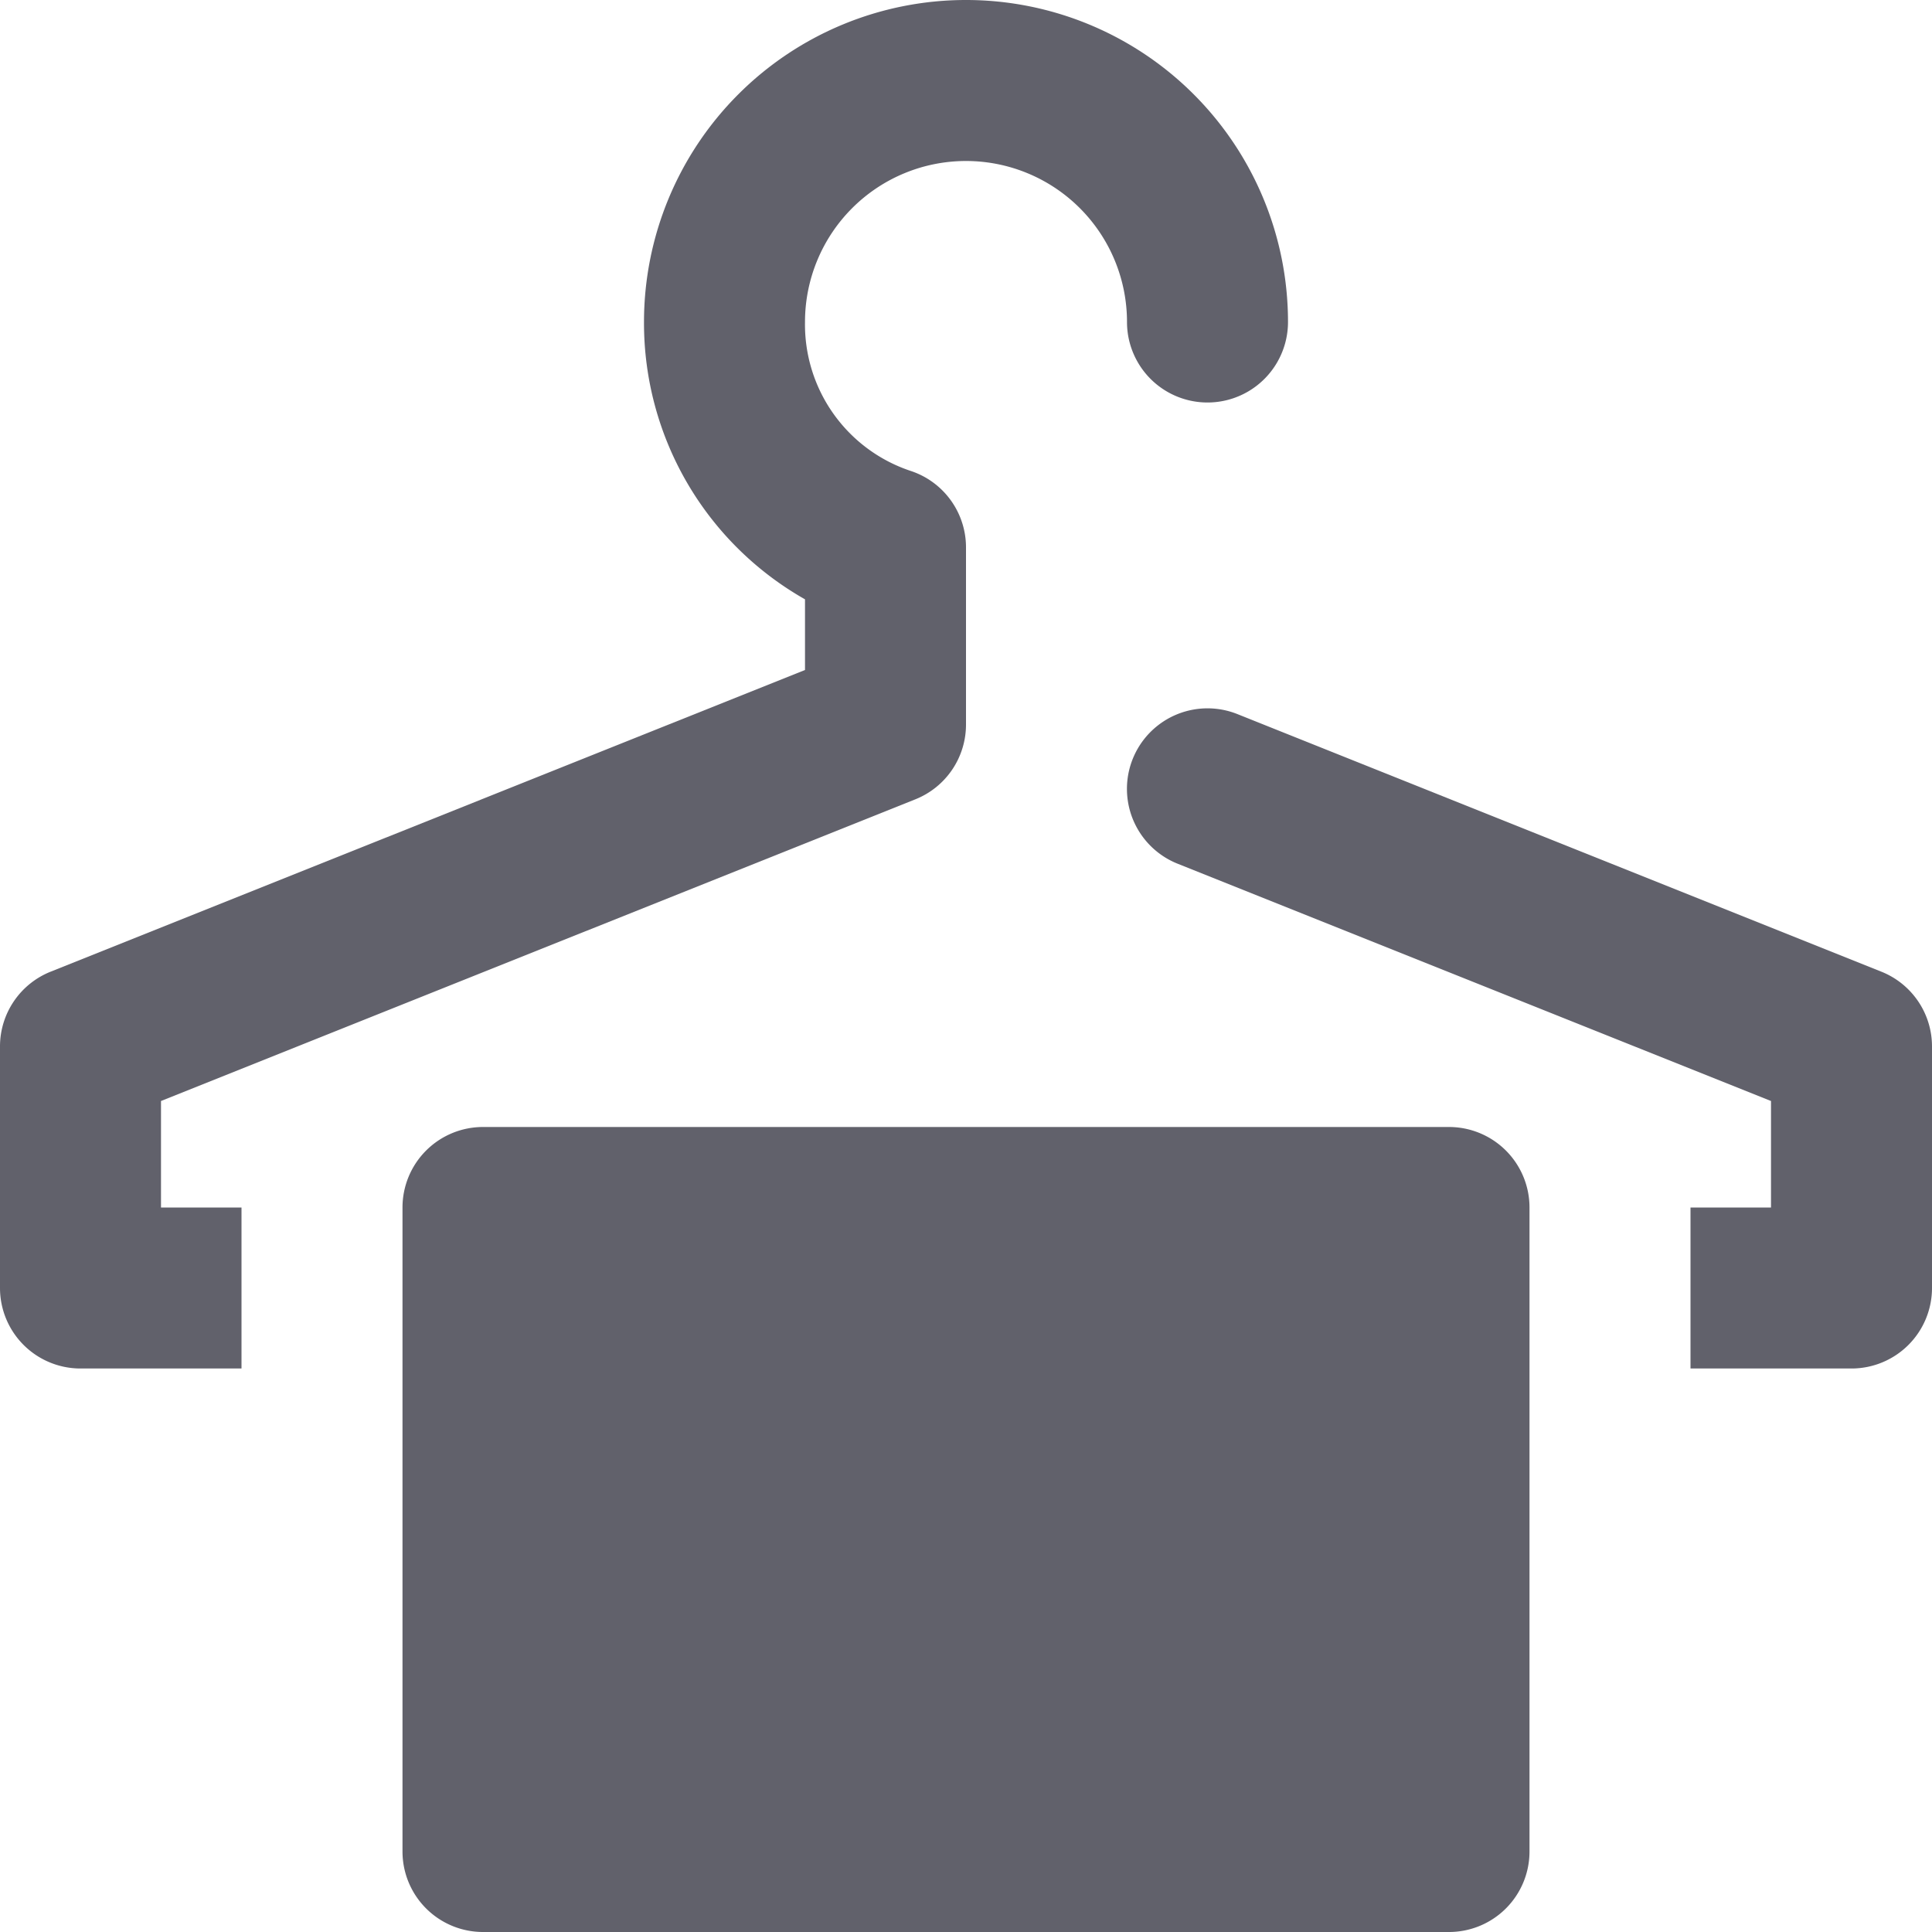 <svg xmlns="http://www.w3.org/2000/svg" height="24" width="24" viewBox="0 0 24 24"><path d="M23,17H21V15h1V13.677l-7.372-2.948a1,1,0,0,1,.744-1.858l8,3.2A1,1,0,0,1,24,13v3A1,1,0,0,1,23,17Z" fill="#61616b"></path><path d="M3,17H1a1,1,0,0,1-1-1V13a1,1,0,0,1,.628-.929L10,8.323V7.445A3.945,3.945,0,0,1,8,4a4,4,0,0,1,8,0,1,1,0,0,1-2,0,2,2,0,0,0-4,0,1.917,1.917,0,0,0,1.316,1.851A1,1,0,0,1,12,6.8V9a1,1,0,0,1-.628.929L2,13.677V15H3Z" fill="#61616b"></path><path data-color="color-2" d="M18,24H6a1,1,0,0,1-1-1V15a1,1,0,0,1,1-1H18a1,1,0,0,1,1,1v8A1,1,0,0,1,18,24Z" fill="#61616b"></path></svg>